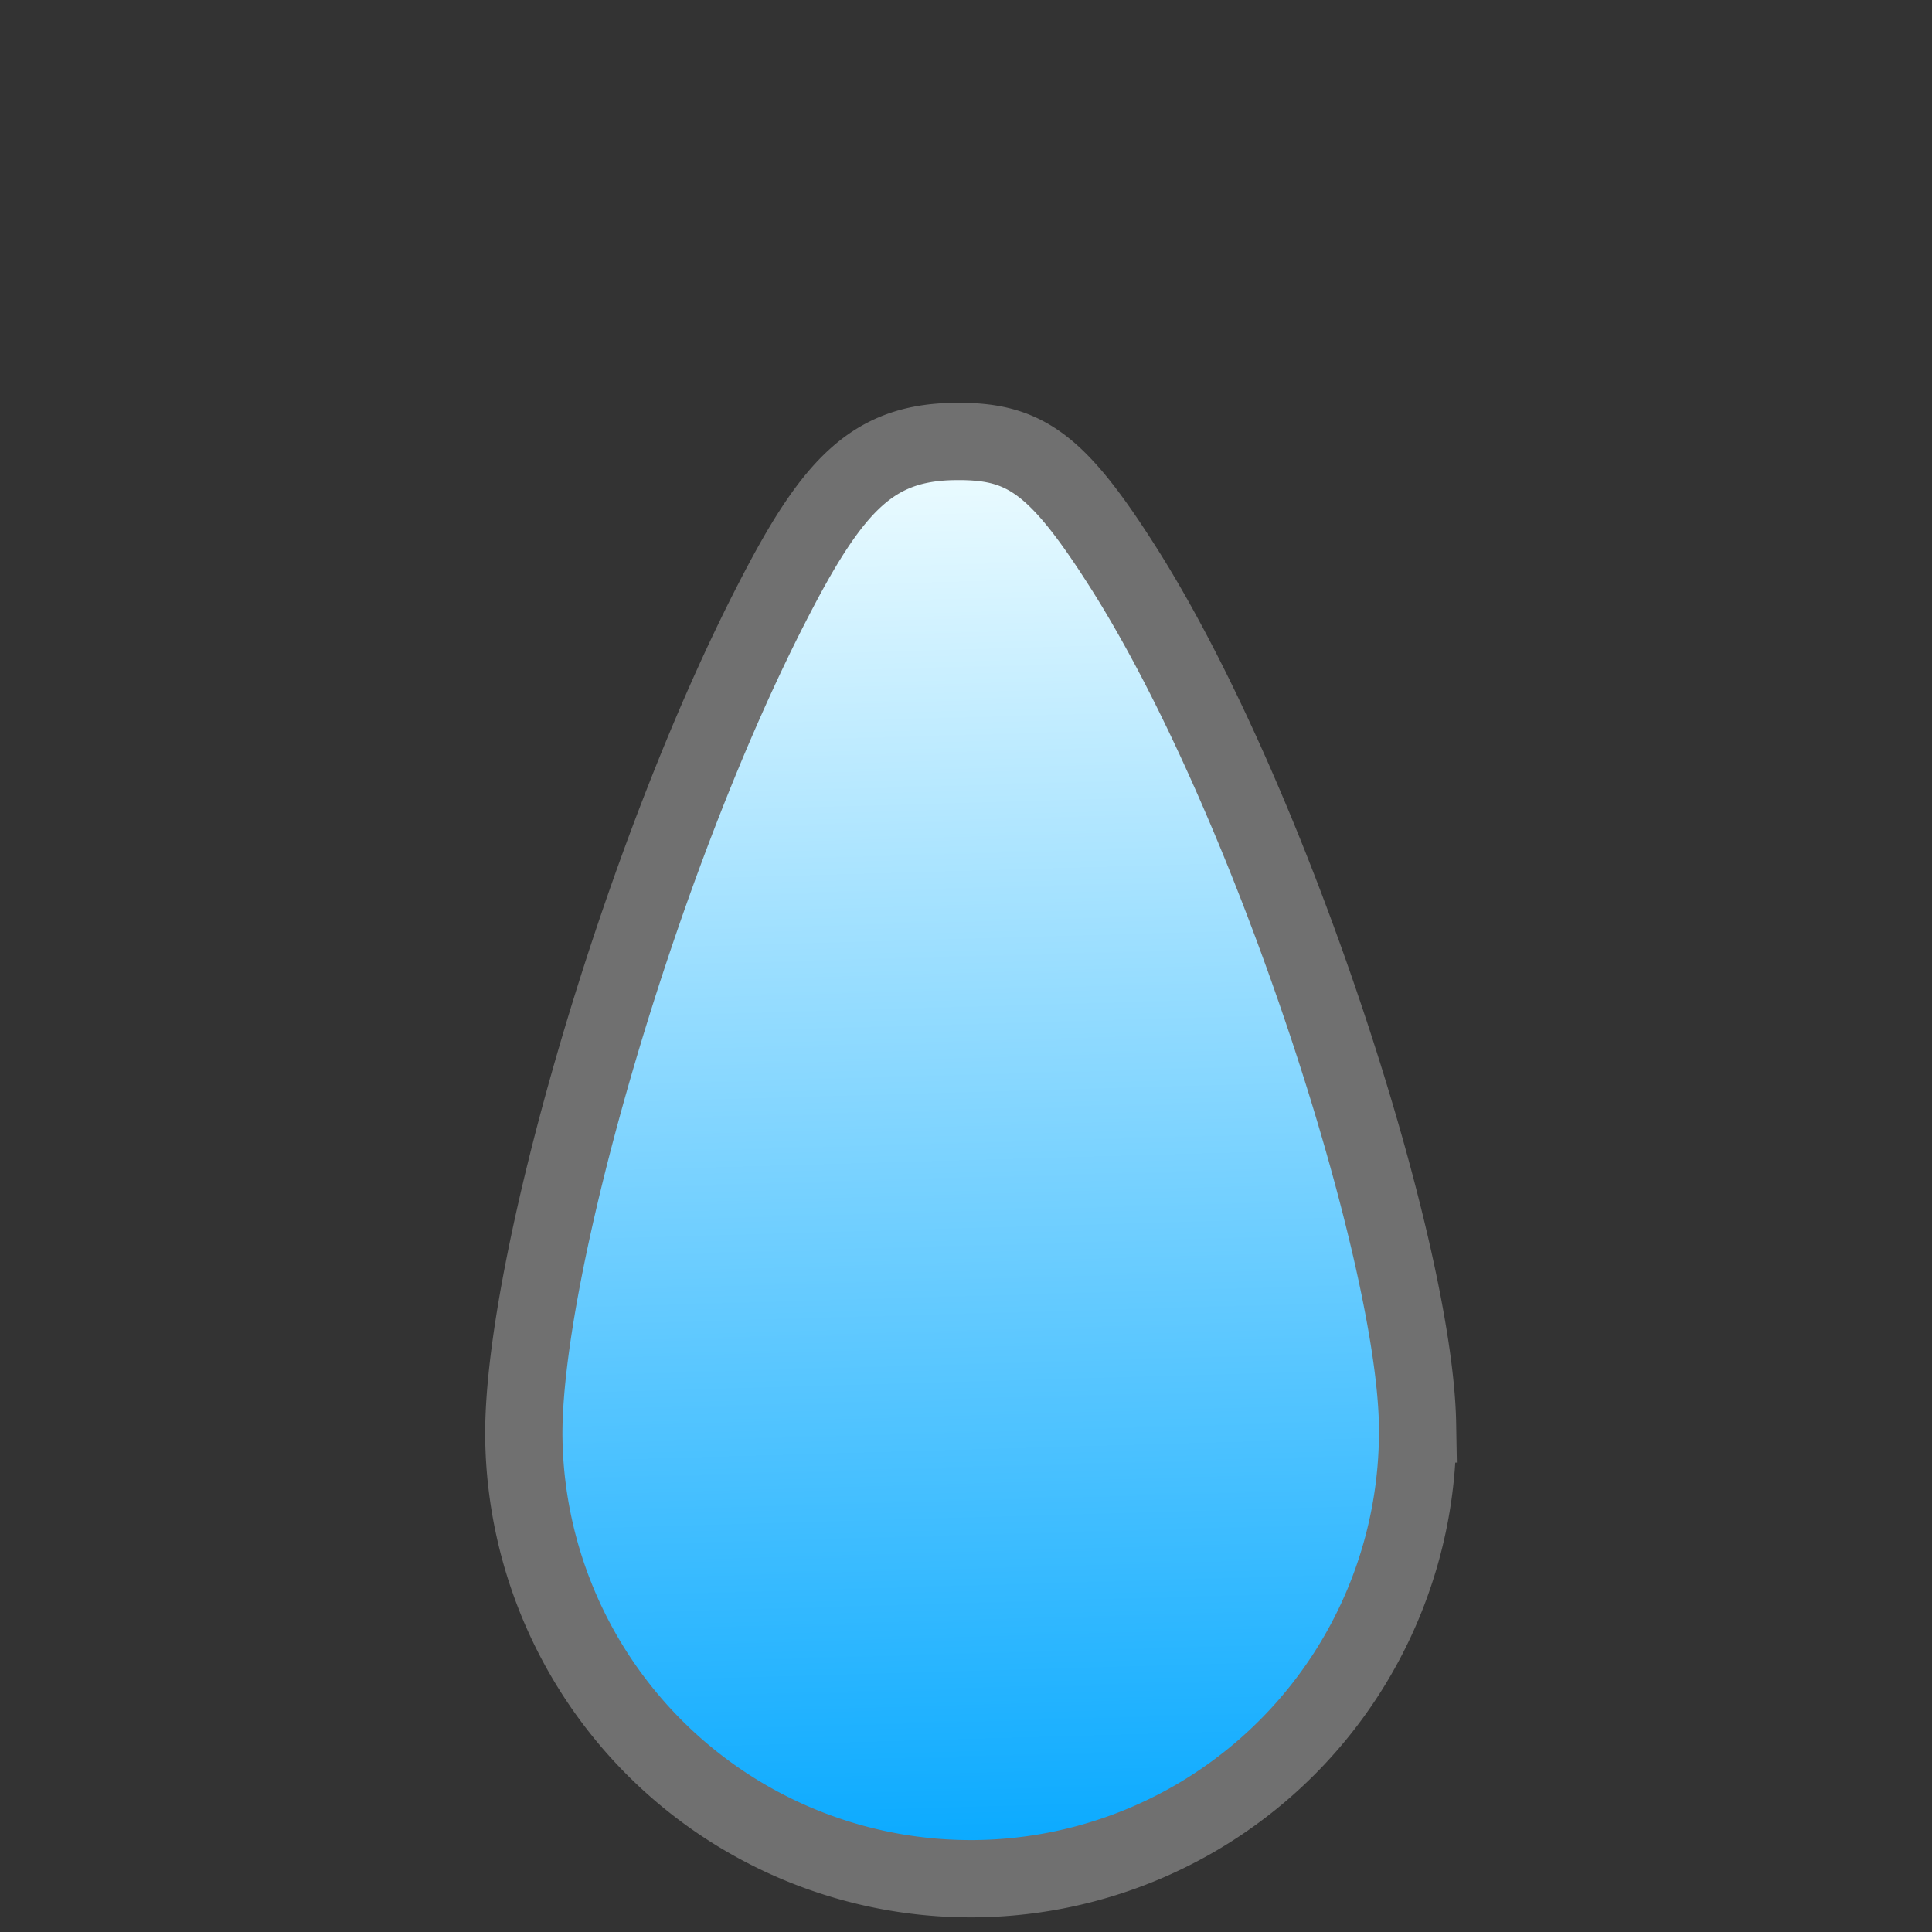 <svg xmlns="http://www.w3.org/2000/svg" xmlns:xlink="http://www.w3.org/1999/xlink" width="25" height="25" viewBox="0 0 25 25">
  <rect x="0" y="0" width="25" height="25" fill="#333333" stroke="none"/>
  <defs>
    <linearGradient id="linear-gradient" x1="0.5" x2="0.5" y2="1" gradientUnits="objectBoundingBox">
      <stop offset="0" stop-color="#f0fdff"/>
      <stop offset="1" stop-color="#05a8ff"/>
    </linearGradient>
    <clipPath id="clip-Custom_Size_1">
      <rect width="25" height="25"/>
    </clipPath>
  </defs>
  <g id="Custom_Size_1" data-name="Custom Size – 1" clip-path="url(#clip-Custom_Size_1)">
    <path id="Path_1059" data-name="Path 1059" d="M5.782,0c.9,0,1.314.273,2.148,1.631,1.858,3.019,3.636,8.89,3.636,11.185A5.783,5.783,0,1,1,0,12.817C0,10.65,1.631,5.295,3.456,1.941,4.227.518,4.751,0,5.782,0Z" transform="translate(6.555 5.814) rotate(-1)" stroke="#707070" stroke-width="1" fill="url(#linear-gradient)"/>
  </g>
</svg>
